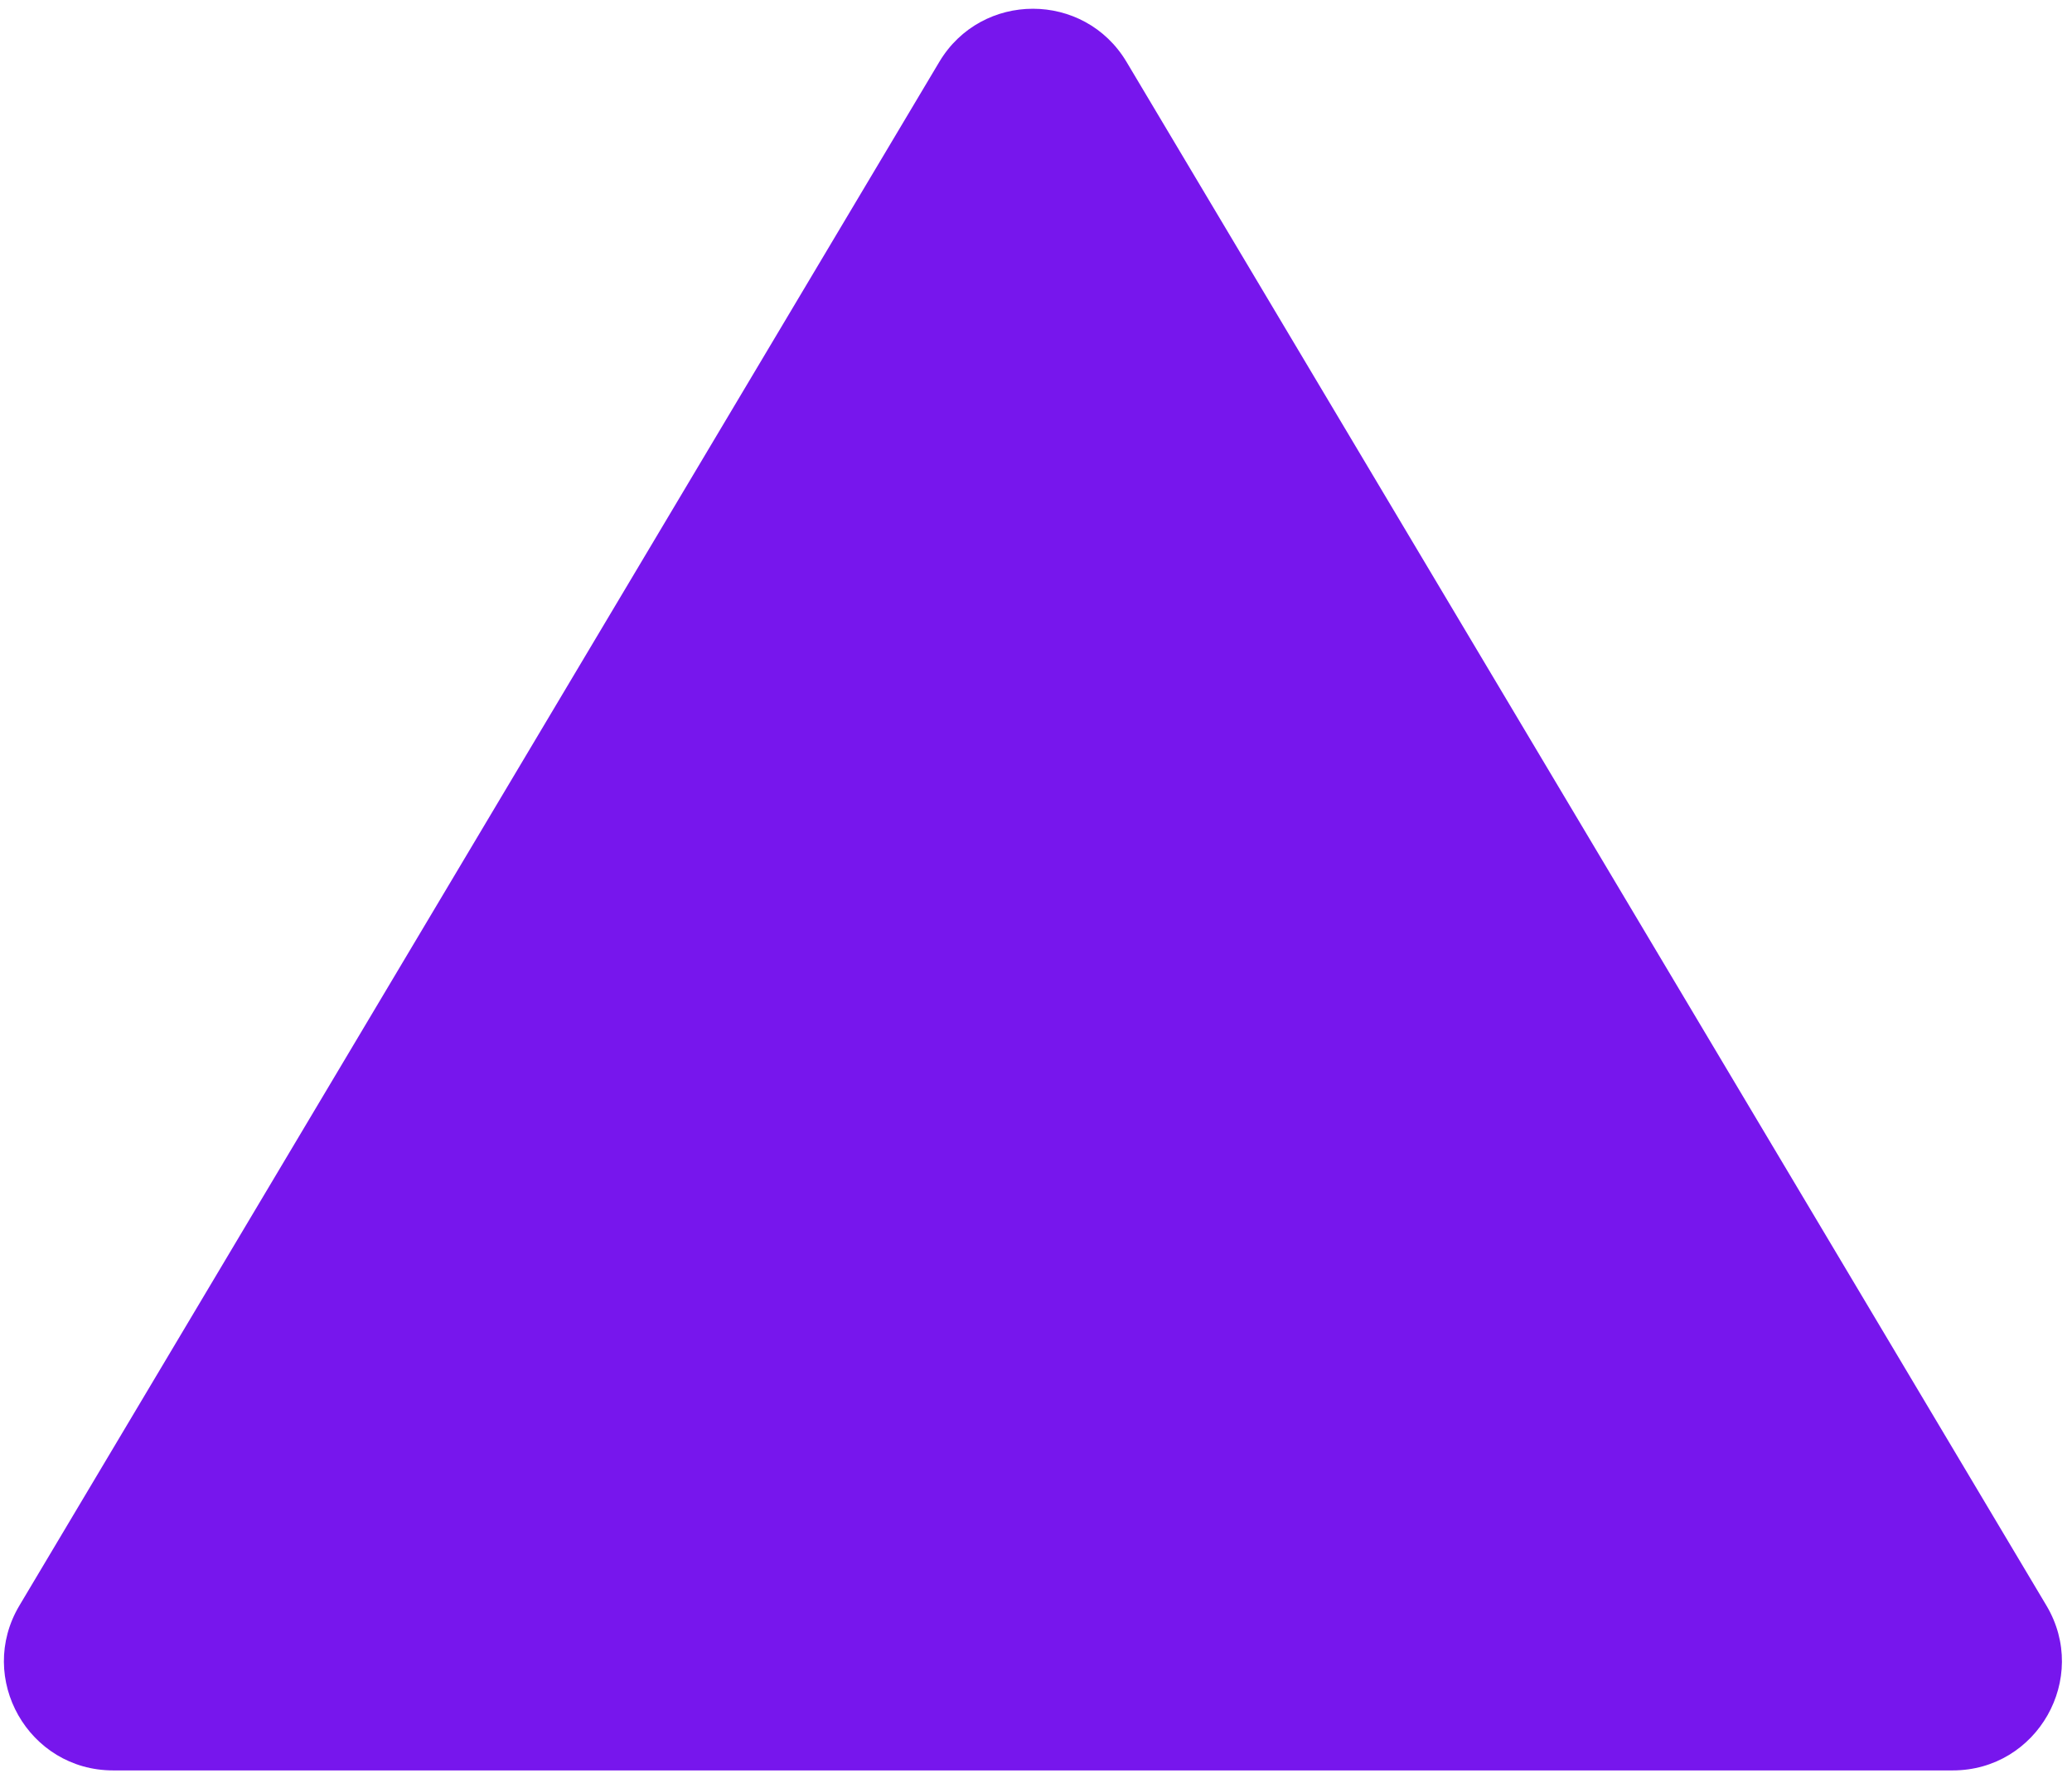 <svg width="190" height="163" viewBox="0 0 190 163" fill="none" xmlns="http://www.w3.org/2000/svg">
<path d="M86.127 5.683C90.005 -0.824 99.429 -0.824 103.307 5.683L187.652 147.204C191.625 153.87 186.822 162.324 179.062 162.324H10.372C2.613 162.324 -2.191 153.87 1.782 147.204L86.127 5.683Z" fill="#7716ED"/>
</svg>
